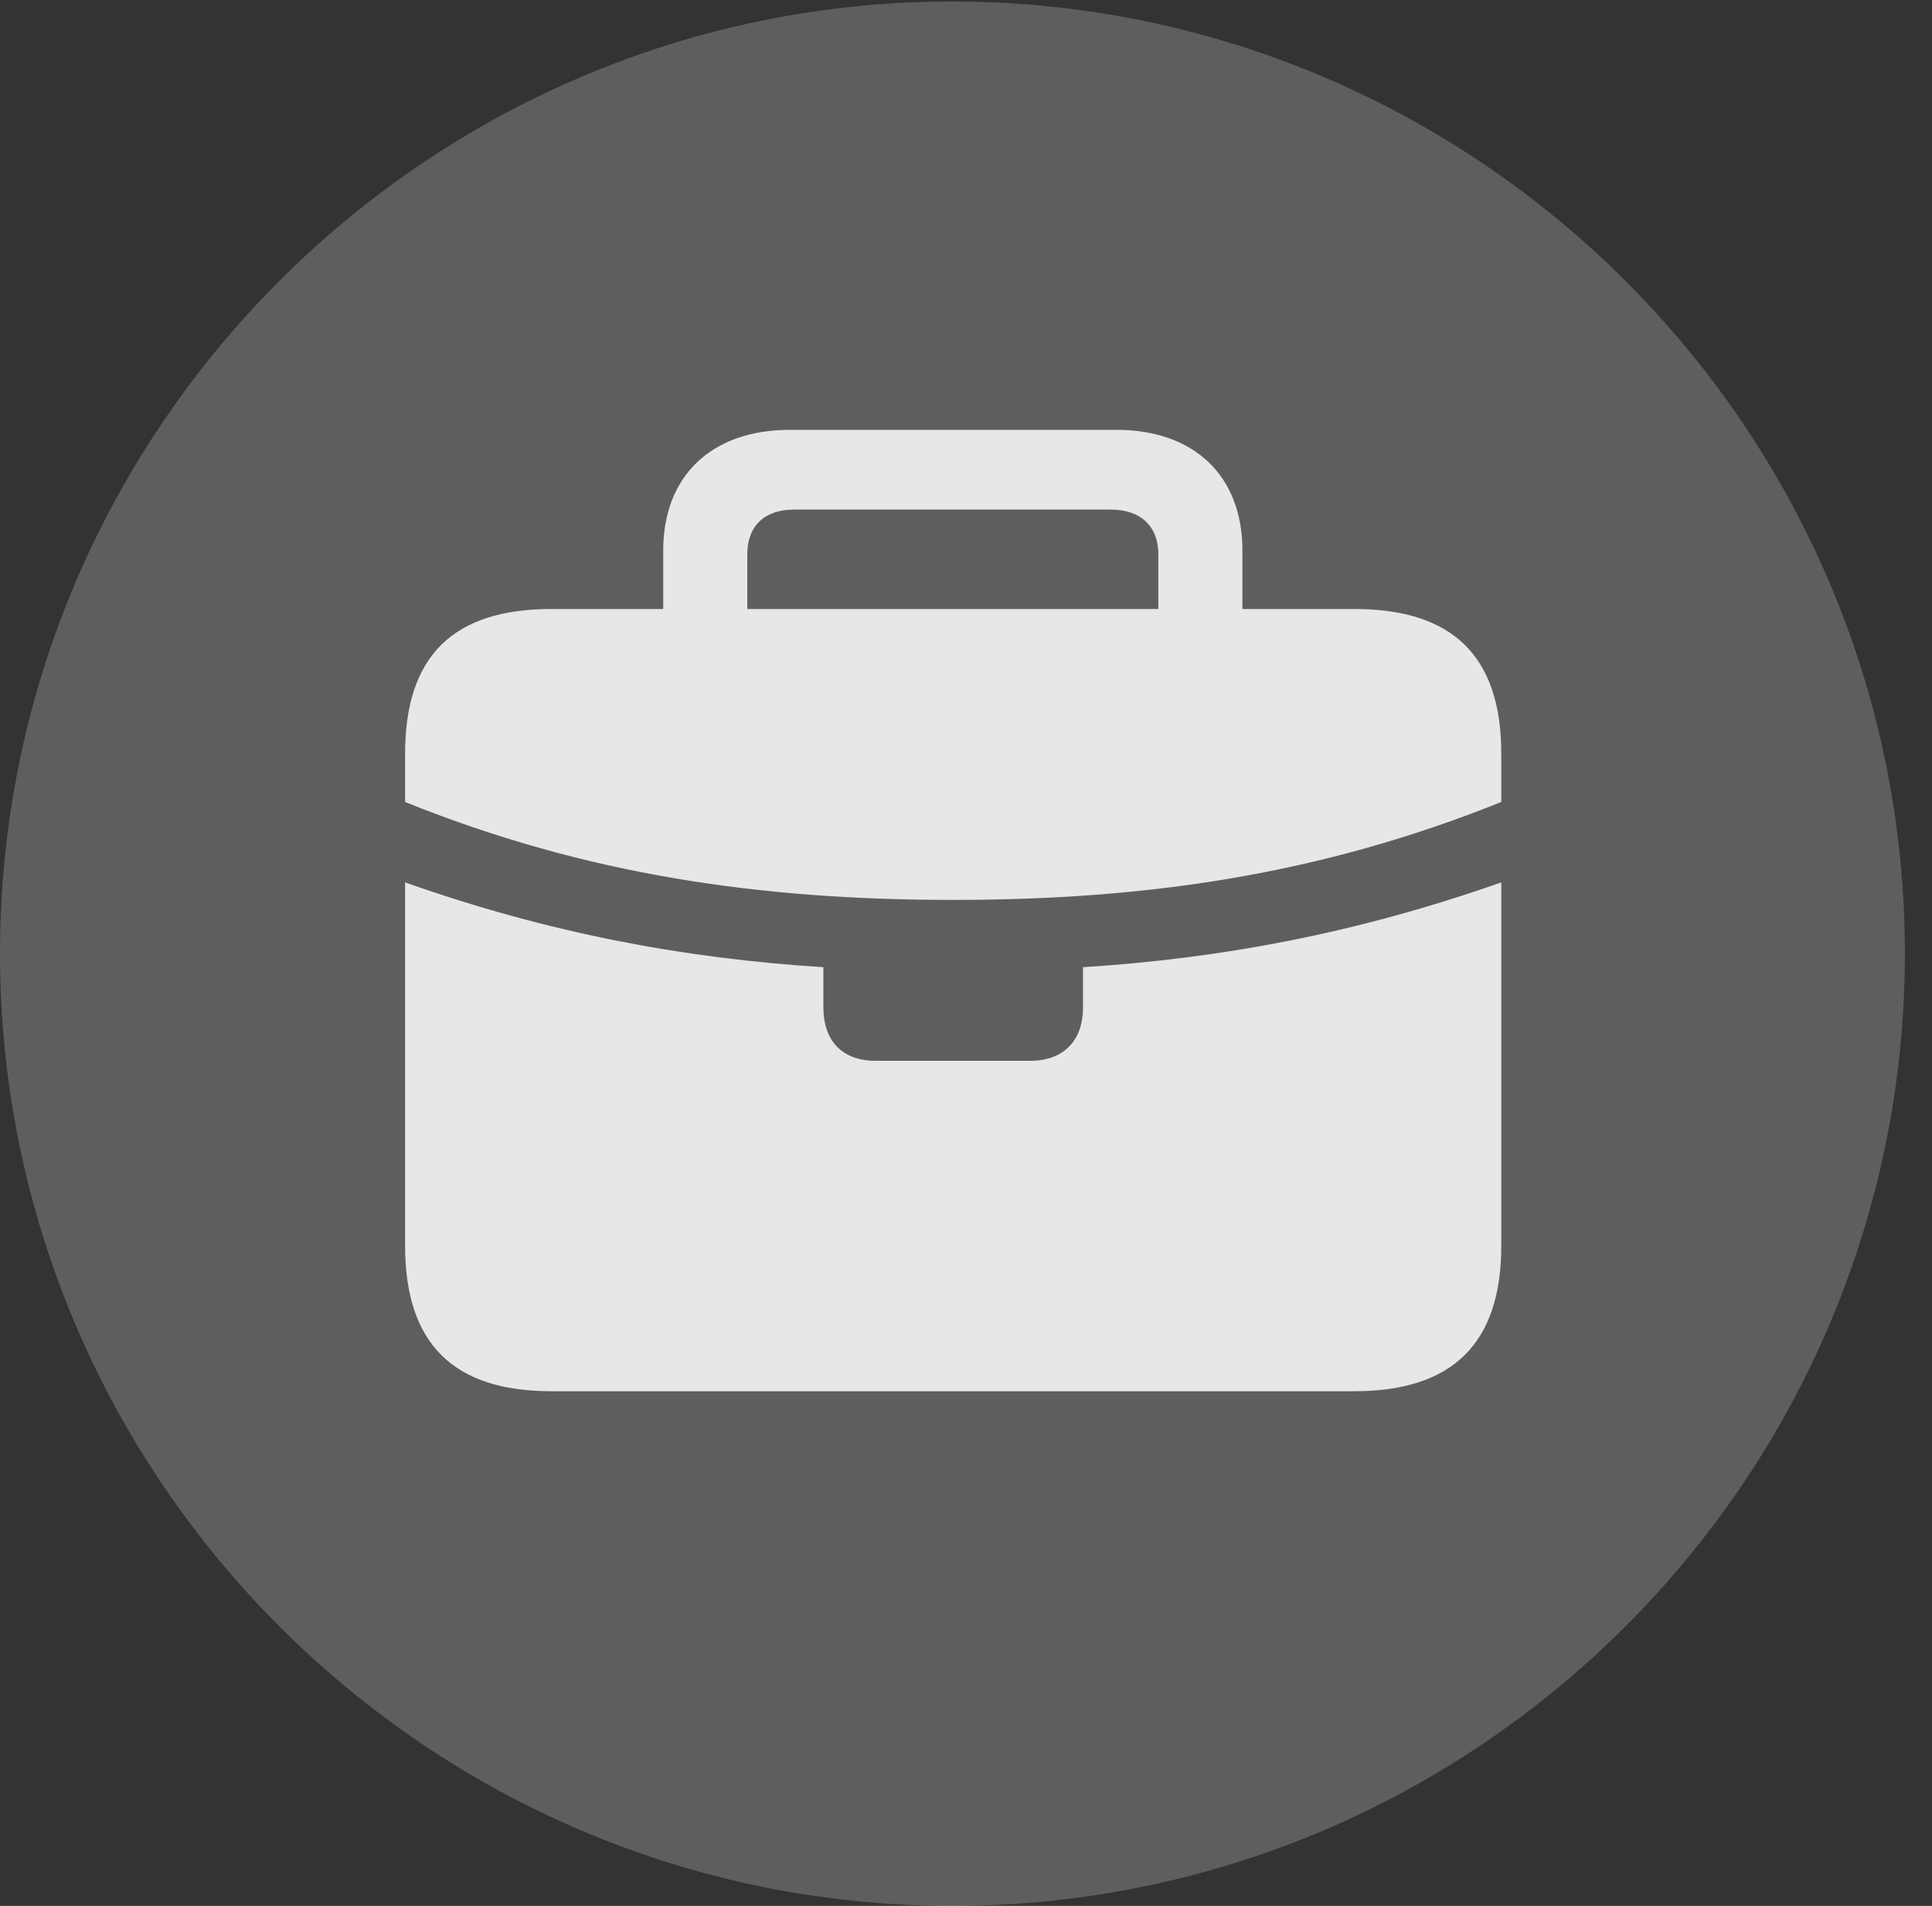 <?xml version="1.0" encoding="UTF-8"?>
<!--Generator: Apple Native CoreSVG 341-->
<!DOCTYPE svg
PUBLIC "-//W3C//DTD SVG 1.1//EN"
       "http://www.w3.org/Graphics/SVG/1.1/DTD/svg11.dtd">
<svg version="1.1" xmlns="http://www.w3.org/2000/svg" xmlns:xlink="http://www.w3.org/1999/xlink" viewBox="0 0 25.801 25.459">
 <rect x="0" y="0" width="25.801" height="25.459" fill="#333333" stroke="none"/>
 <g>
  <rect height="25.459" opacity="0" width="25.801" x="0" y="0"/>
  <path d="M12.715 25.459C19.727 25.459 25.439 19.746 25.439 12.734C25.439 5.732 19.727 0.02 12.715 0.02C5.713 0.02 0 5.732 0 12.734C0 19.746 5.713 25.459 12.715 25.459Z" fill="white" fill-opacity="0.212"/>
  <path d="M5.41 16.641L5.41 11.787C7.344 12.471 9.15 12.803 10.996 12.92L10.996 13.457C10.996 13.906 11.25 14.17 11.69 14.17L13.76 14.17C14.199 14.17 14.463 13.906 14.463 13.457L14.463 12.92C16.299 12.803 18.105 12.471 20.049 11.787L20.049 16.641C20.049 17.949 19.395 18.584 18.086 18.584L7.363 18.584C6.055 18.584 5.41 17.949 5.41 16.641ZM5.41 10.713L5.41 10.068C5.41 8.76 6.055 8.135 7.363 8.135L8.857 8.135L8.857 7.354C8.857 6.348 9.512 5.742 10.547 5.742L14.912 5.742C15.938 5.742 16.592 6.348 16.592 7.354L16.592 8.135L18.086 8.135C19.395 8.135 20.049 8.76 20.049 10.068L20.049 10.713C17.617 11.69 15.293 12.021 12.725 12.021C10.166 12.021 7.832 11.69 5.41 10.713ZM9.98 8.135L15.469 8.135L15.469 7.402C15.469 7.031 15.234 6.807 14.834 6.807L10.605 6.807C10.205 6.807 9.98 7.031 9.98 7.402Z" fill="white" fill-opacity="0.85"/>
 </g>
</svg>
